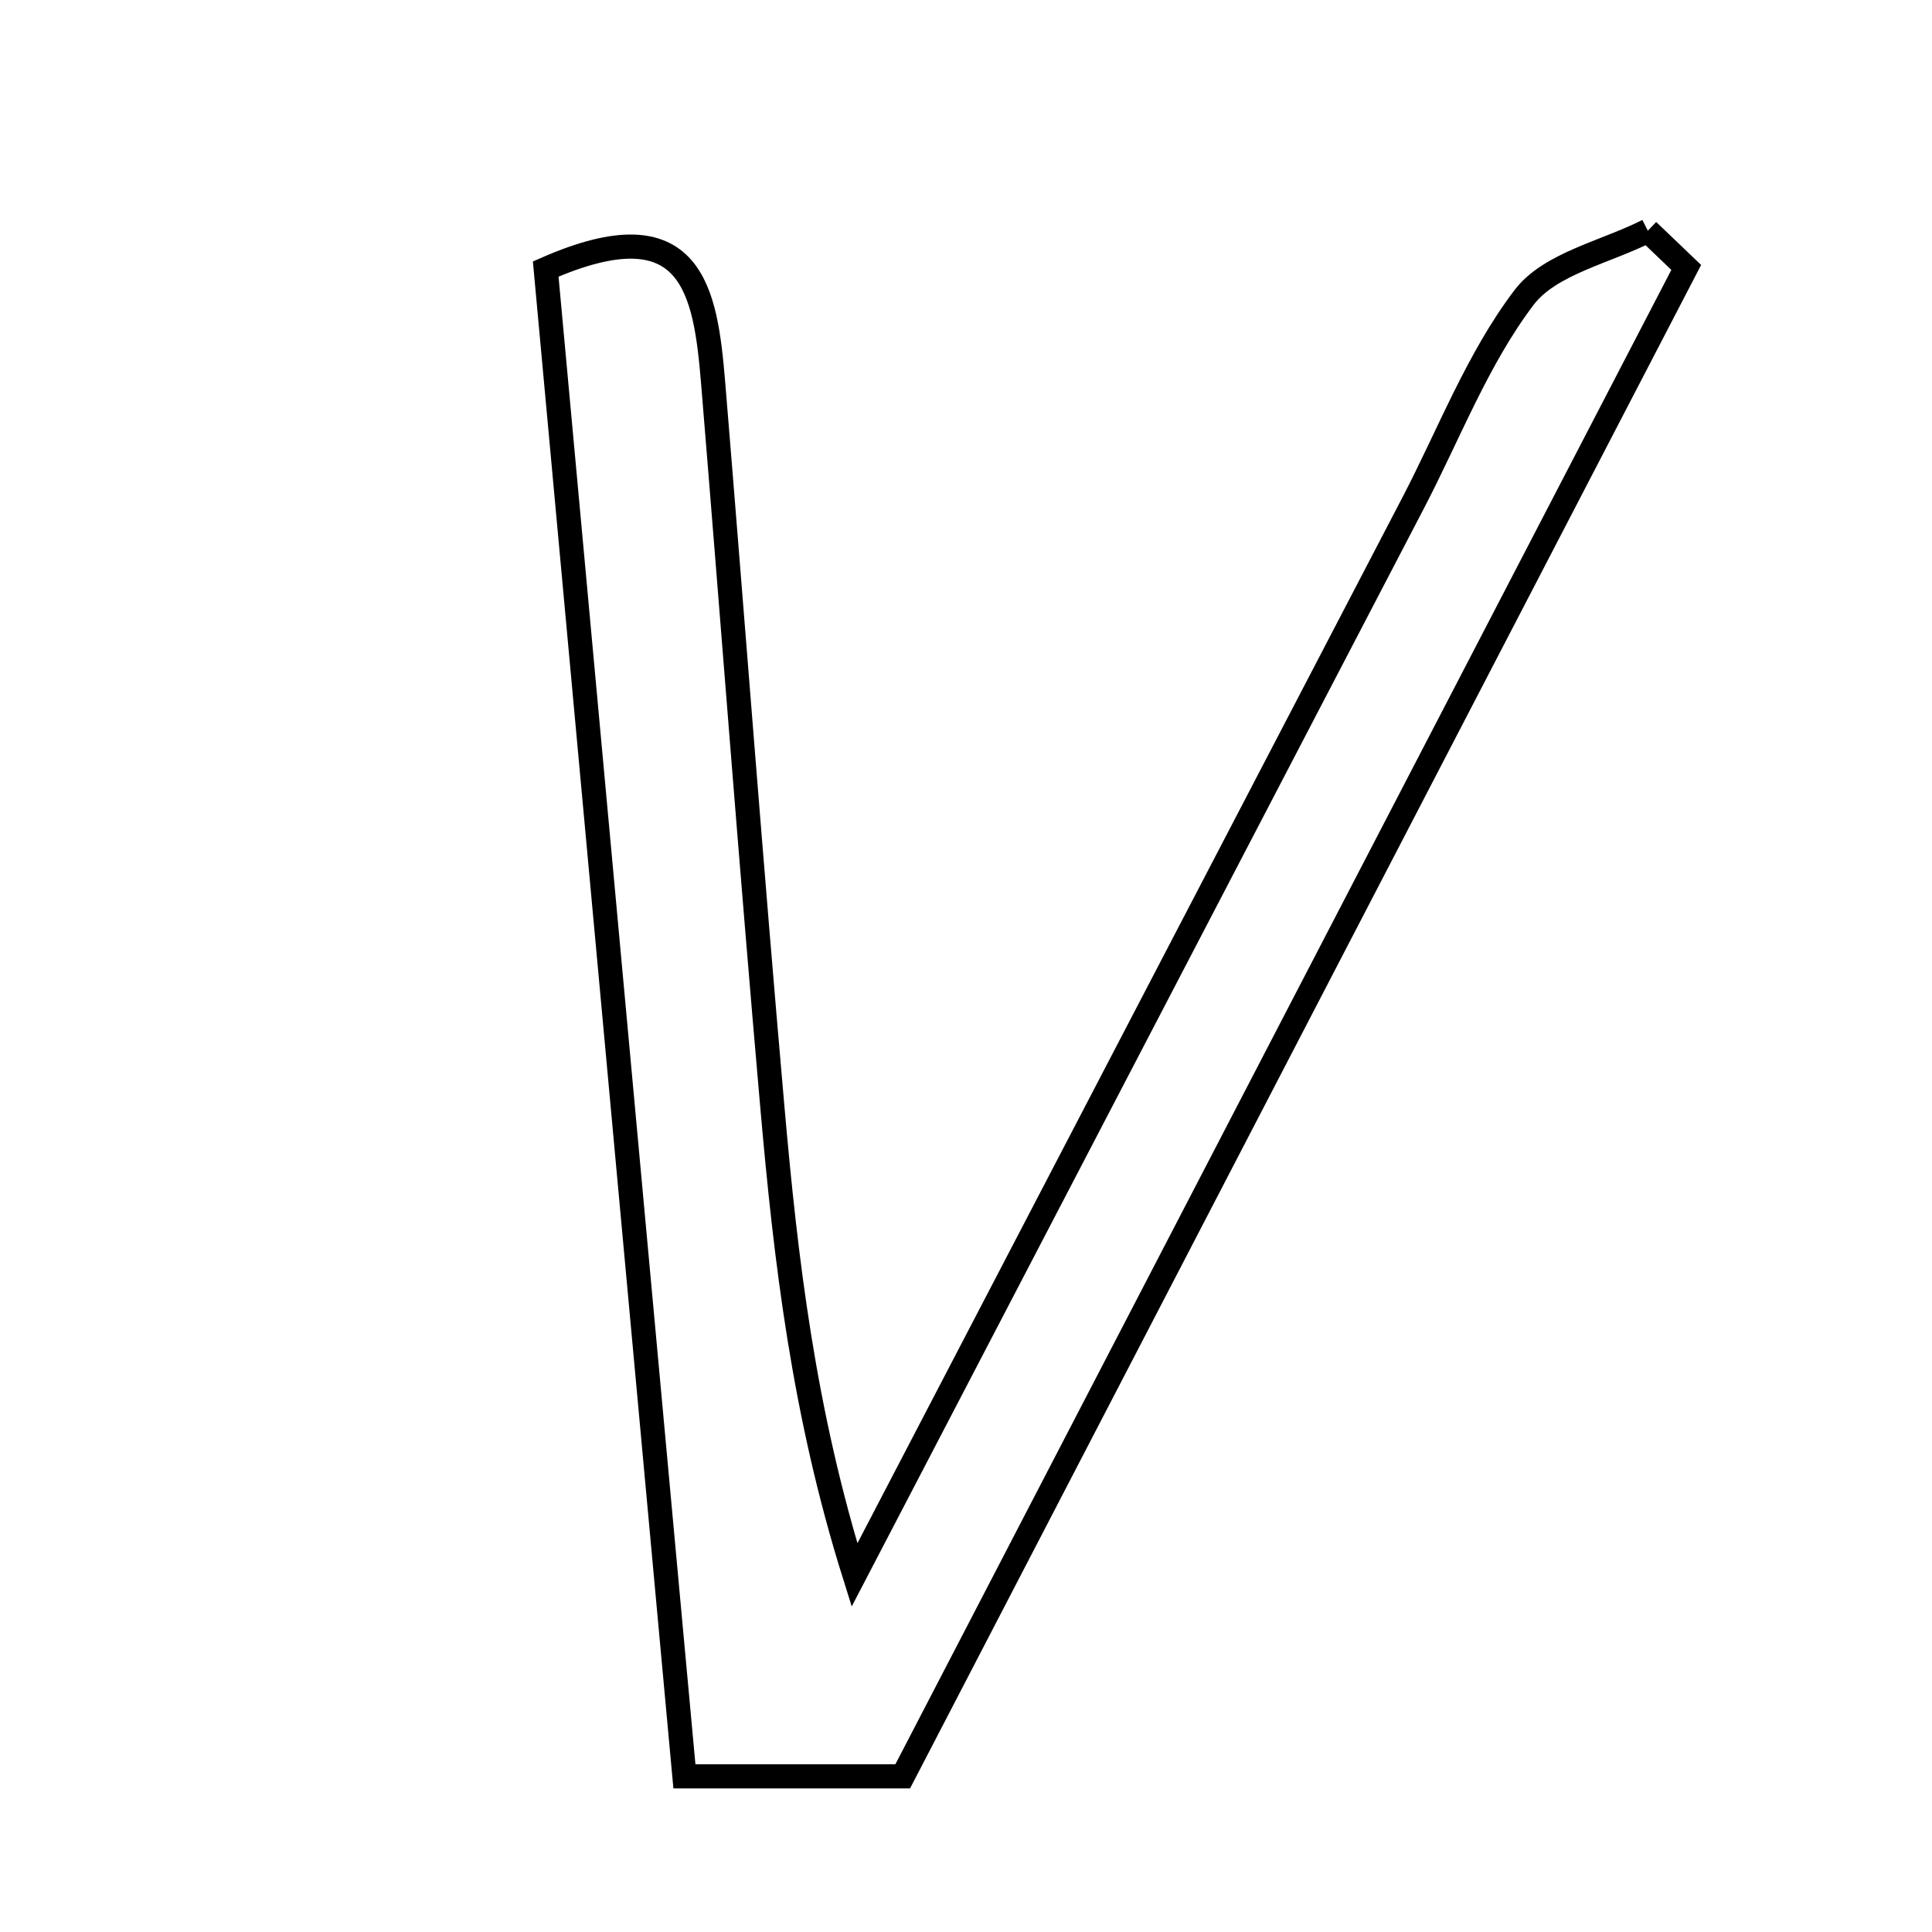 <svg xmlns="http://www.w3.org/2000/svg" viewBox="0.0 0.0 24.0 24.0" height="200px" width="200px"><path fill="none" stroke="black" stroke-width=".3" stroke-opacity="1.0"  filling="0" d="M20.47 2.866 C20.629 3.018 20.788 3.17 20.947 3.322 C17.72 9.537 14.492 15.751 11.214 22.066 C10.364 22.066 9.533 22.066 8.502 22.066 C7.922 15.765 7.348 9.533 6.779 3.342 C8.606 2.538 8.764 3.618 8.859 4.758 C9.106 7.754 9.331 10.752 9.594 13.746 C9.761 15.65 9.982 17.549 10.615 19.565 C12.928 15.127 15.241 10.687 17.554 6.249 C18.002 5.389 18.355 4.457 18.932 3.696 C19.253 3.273 19.945 3.133 20.47 2.866"></path></svg>